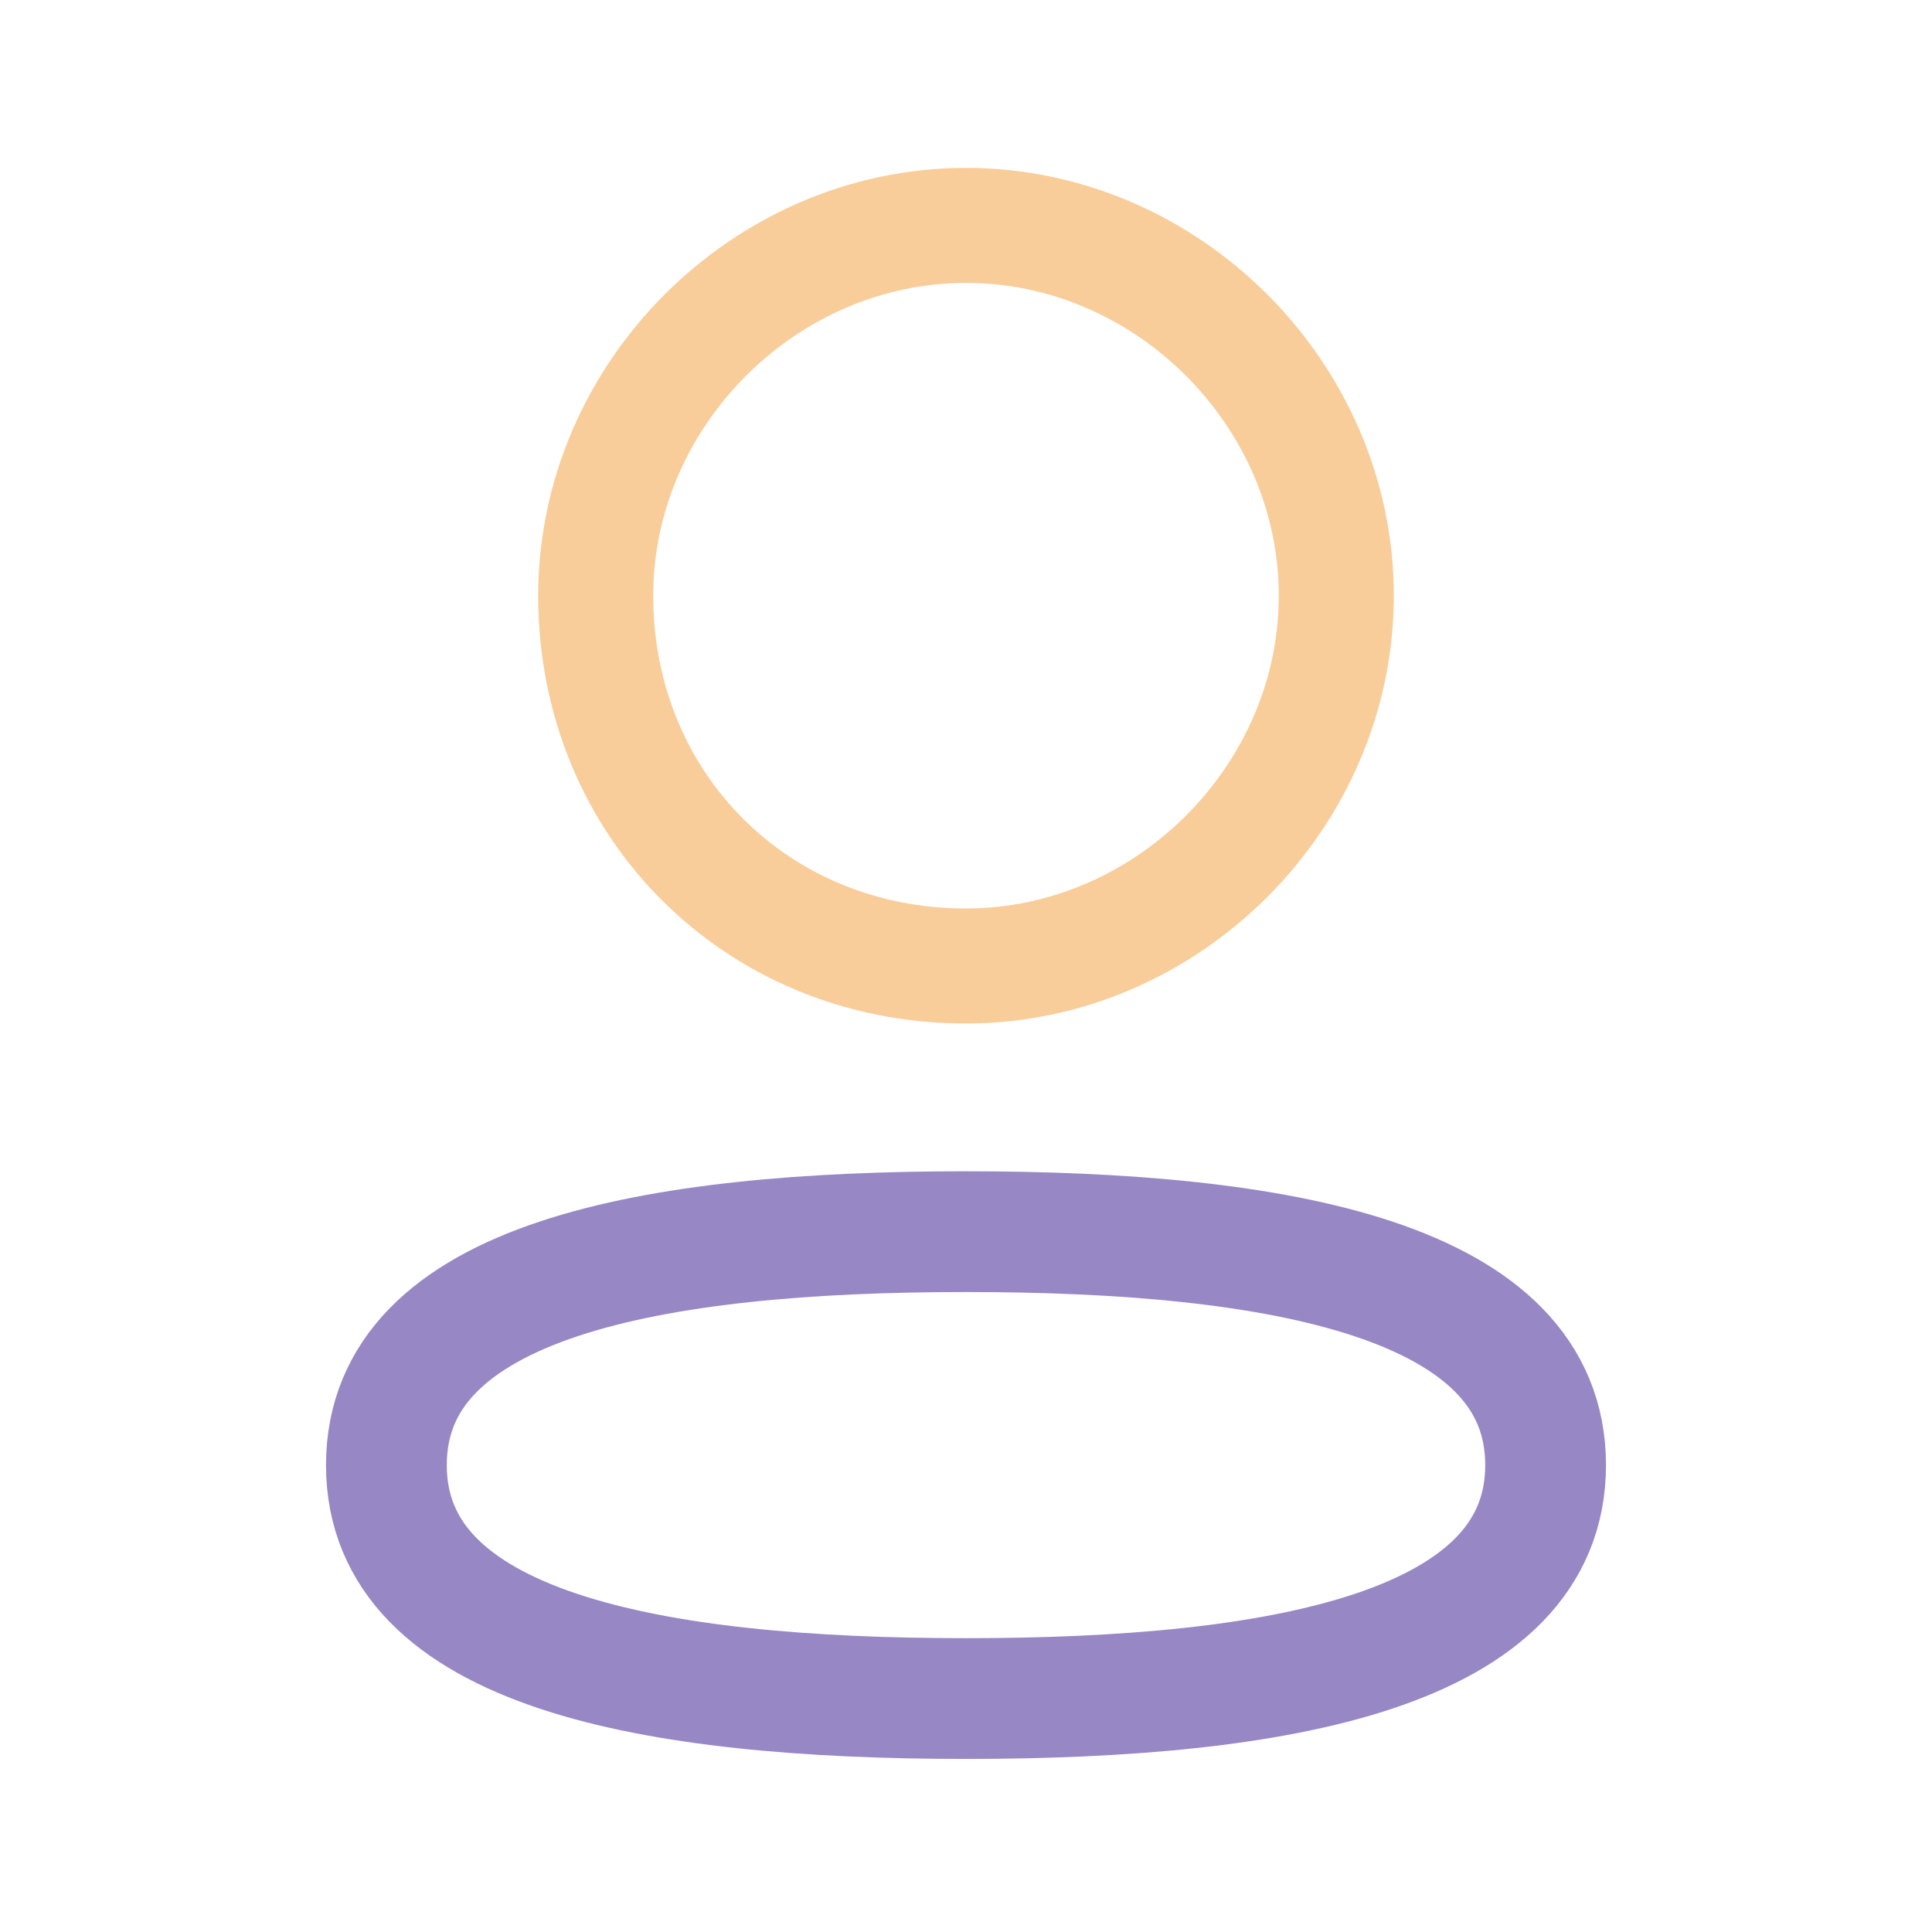 <?xml version="1.0" encoding="utf-8"?>
<!-- Generator: Adobe Illustrator 27.0.1, SVG Export Plug-In . SVG Version: 6.00 Build 0)  -->
<svg version="1.1" id="Layer_1" xmlns="http://www.w3.org/2000/svg" xmlns:xlink="http://www.w3.org/1999/xlink" x="0px" y="0px"
	 viewBox="0 0 24 24" style="enable-background:new 0 0 24 24;" xml:space="preserve">
<style type="text/css">
	.st0{fill:none;stroke:#9787C4;stroke-width:1.5;stroke-linecap:round;stroke-linejoin:round;stroke-miterlimit:10;}
	.st1{fill:none;stroke:#F8CD9A;stroke-width:1.429;stroke-linecap:round;stroke-linejoin:round;stroke-miterlimit:10;}
</style>
<path class="st0" d="M12,15.3c-3.9,0-7.2,0.6-7.2,2.9s3.3,2.9,7.2,2.9c3.9,0,7.2-0.6,7.2-2.9S15.9,15.3,12,15.3z"/>
<path class="st1" d="M12,12c2.5,0,4.6-2.1,4.6-4.6S14.5,2.8,12,2.8S7.4,4.9,7.4,7.4C7.4,10,9.4,12,12,12L12,12z"/>
</svg>
